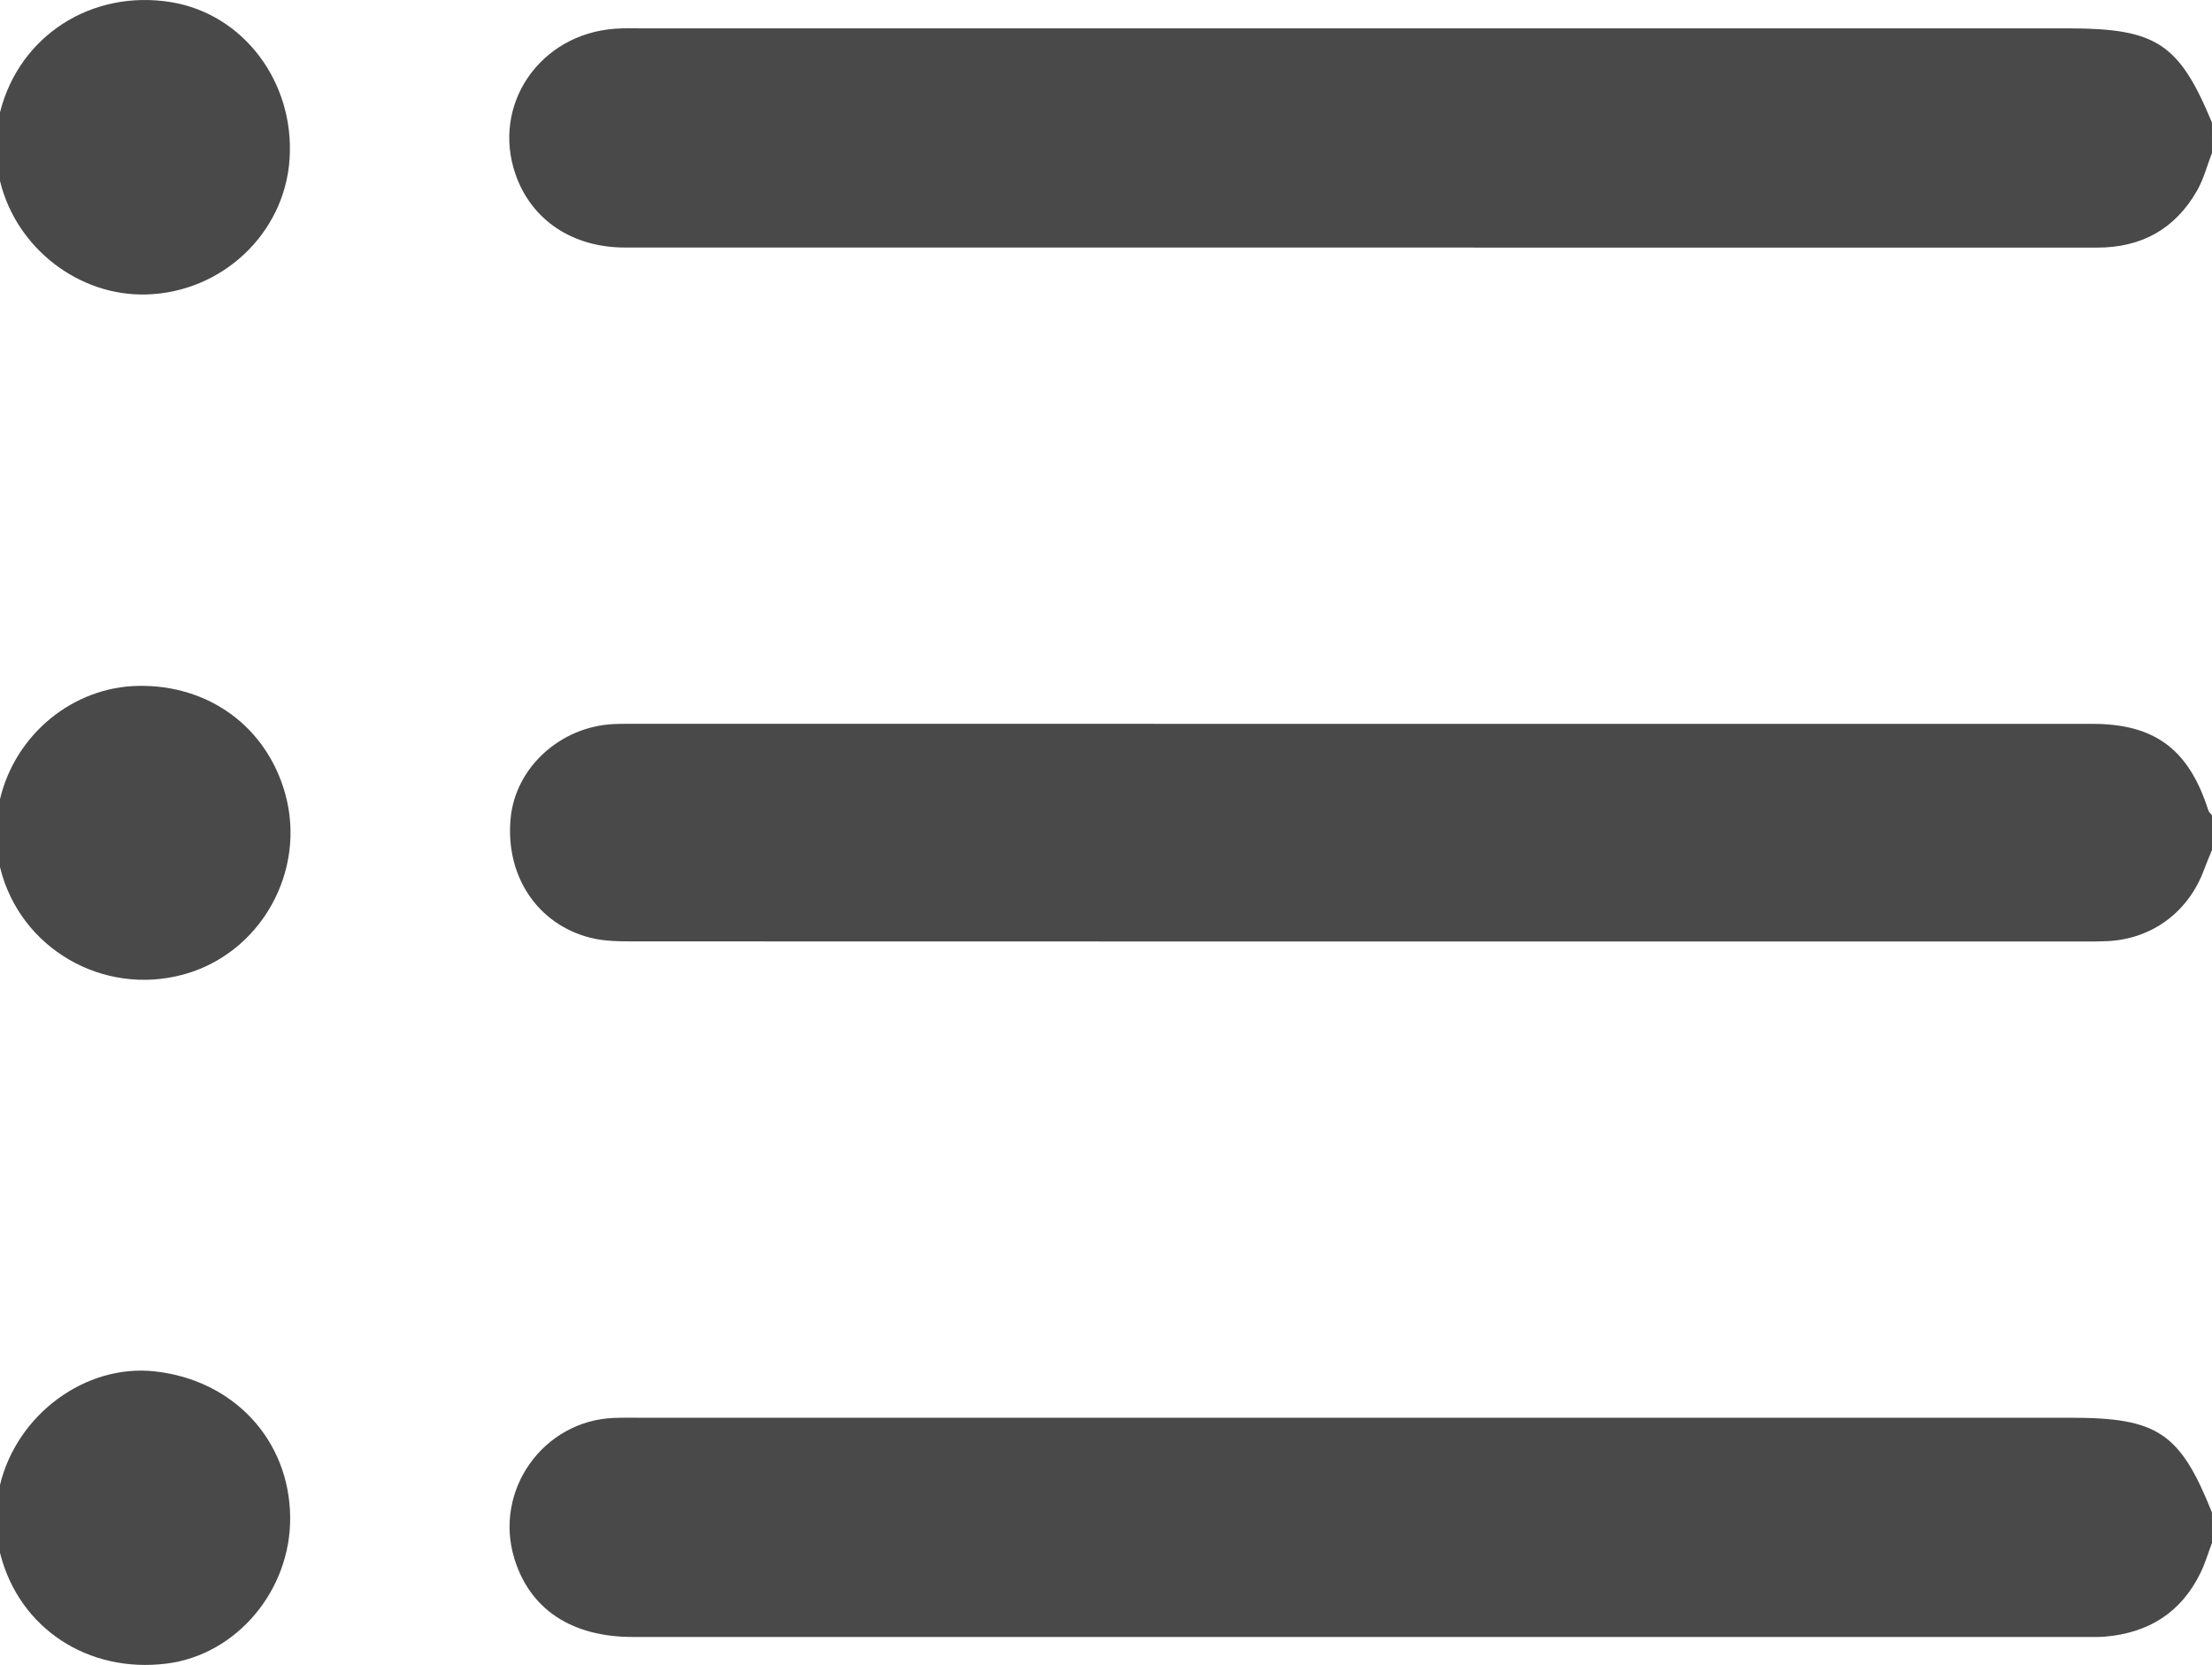 <?xml version="1.0" encoding="utf-8"?>
<!-- Generator: Adobe Illustrator 25.0.0, SVG Export Plug-In . SVG Version: 6.00 Build 0)  -->
<svg version="1.1" id="Camada_1" xmlns="http://www.w3.org/2000/svg" xmlns:xlink="http://www.w3.org/1999/xlink" x="0px" y="0px"
	 viewBox="0 0 510.82 384.53" style="enable-background:new 0 0 510.82 384.53;" xml:space="preserve">
<style type="text/css">
	.st0{fill:#494949;}
</style>
<g>
	<path class="st0" d="M510.82,35.3c-1.13,2.93-1.92,6.06-3.47,8.76c-5.06,8.85-12.85,13.14-23.07,13.13
		c-38.33-0.02-76.66-0.01-114.99-0.01c-74.99,0-149.98,0.01-224.97-0.01c-12.13,0-21.55-6.34-25.23-16.79
		c-5.67-16.12,5.5-32.53,23.01-33.75c1.99-0.14,4-0.08,6-0.08c109.82,0,219.64,0,329.46,0c20.39,0,25.65,3.44,33.25,21.76
		C510.82,30.63,510.82,32.96,510.82,35.3z"/>
	<path class="st0" d="M510.82,356.32c-0.87,2.31-1.56,4.7-2.64,6.91c-4.47,9.22-12.03,13.92-22.12,14.77
		c-1.33,0.11-2.66,0.07-4,0.07c-111.99,0-223.97,0.01-335.96,0c-14.13,0-23.74-6.41-27.32-18.11c-4.81-15.72,6.63-31.86,23.04-32.48
		c2.16-0.08,4.33-0.04,6.5-0.04c109.99,0,219.98,0,329.96,0c20,0,25.19,3.5,32.53,21.88C510.82,351.65,510.82,353.98,510.82,356.32z
		"/>
	<path class="st0" d="M510.82,196.31c-0.61,1.51-1.27,3-1.83,4.53c-3.57,9.75-11.97,16.01-22.26,16.52
		c-1.83,0.09-3.67,0.09-5.5,0.09c-111.5,0-222.99,0.01-334.49-0.03c-3.48,0-7.08,0.01-10.41-0.84
		c-12.38-3.15-19.74-14.49-18.39-27.77c1.18-11.63,11.52-21.01,23.8-21.58c1-0.05,2-0.06,3-0.06c112.83,0,225.66-0.01,338.49,0.01
		c14.43,0,22.28,5.96,26.73,19.94c0.14,0.44,0.56,0.79,0.86,1.18C510.82,190.97,510.82,193.64,510.82,196.31z"/>
	<path class="st0" d="M-1.18,188.31c0.4-1.25,0.87-2.49,1.18-3.76c3.58-14.99,16.85-25.87,31.92-26.14
		c16.27-0.29,29.57,9.43,33.91,24.79c5.08,17.98-5.63,37.05-23.54,41.89c-18.56,5.01-37.59-6.05-42.21-24.52
		c-0.36-1.43-0.84-2.84-1.26-4.25C-1.18,193.64-1.18,190.97-1.18,188.31z"/>
	<path class="st0" d="M-1.18,29.3c0.43-1.22,0.94-2.42,1.26-3.66C4.61,8.17,21.23-2.46,39.46,0.49
		c16.71,2.7,28.61,18.44,27.41,36.28c-1.15,17.15-15.58,30.77-33.1,31.24C18.21,68.43,3.85,57.34,0.05,41.99
		c-0.31-1.26-0.81-2.47-1.22-3.7C-1.18,35.3-1.18,32.3-1.18,29.3z"/>
	<path class="st0" d="M-1.18,346.32c0.39-1.07,0.88-2.11,1.14-3.21c3.89-16.43,19.78-28.15,35.8-26.38
		c18.2,2.01,31.04,15.83,31.25,33.6c0.19,16.95-12.37,31.87-28.54,33.89c-18.16,2.27-33.95-8.13-38.38-25.24
		c-0.32-1.25-0.84-2.44-1.26-3.66C-1.18,352.32-1.18,349.32-1.18,346.32z"/>
</g>
</svg>
